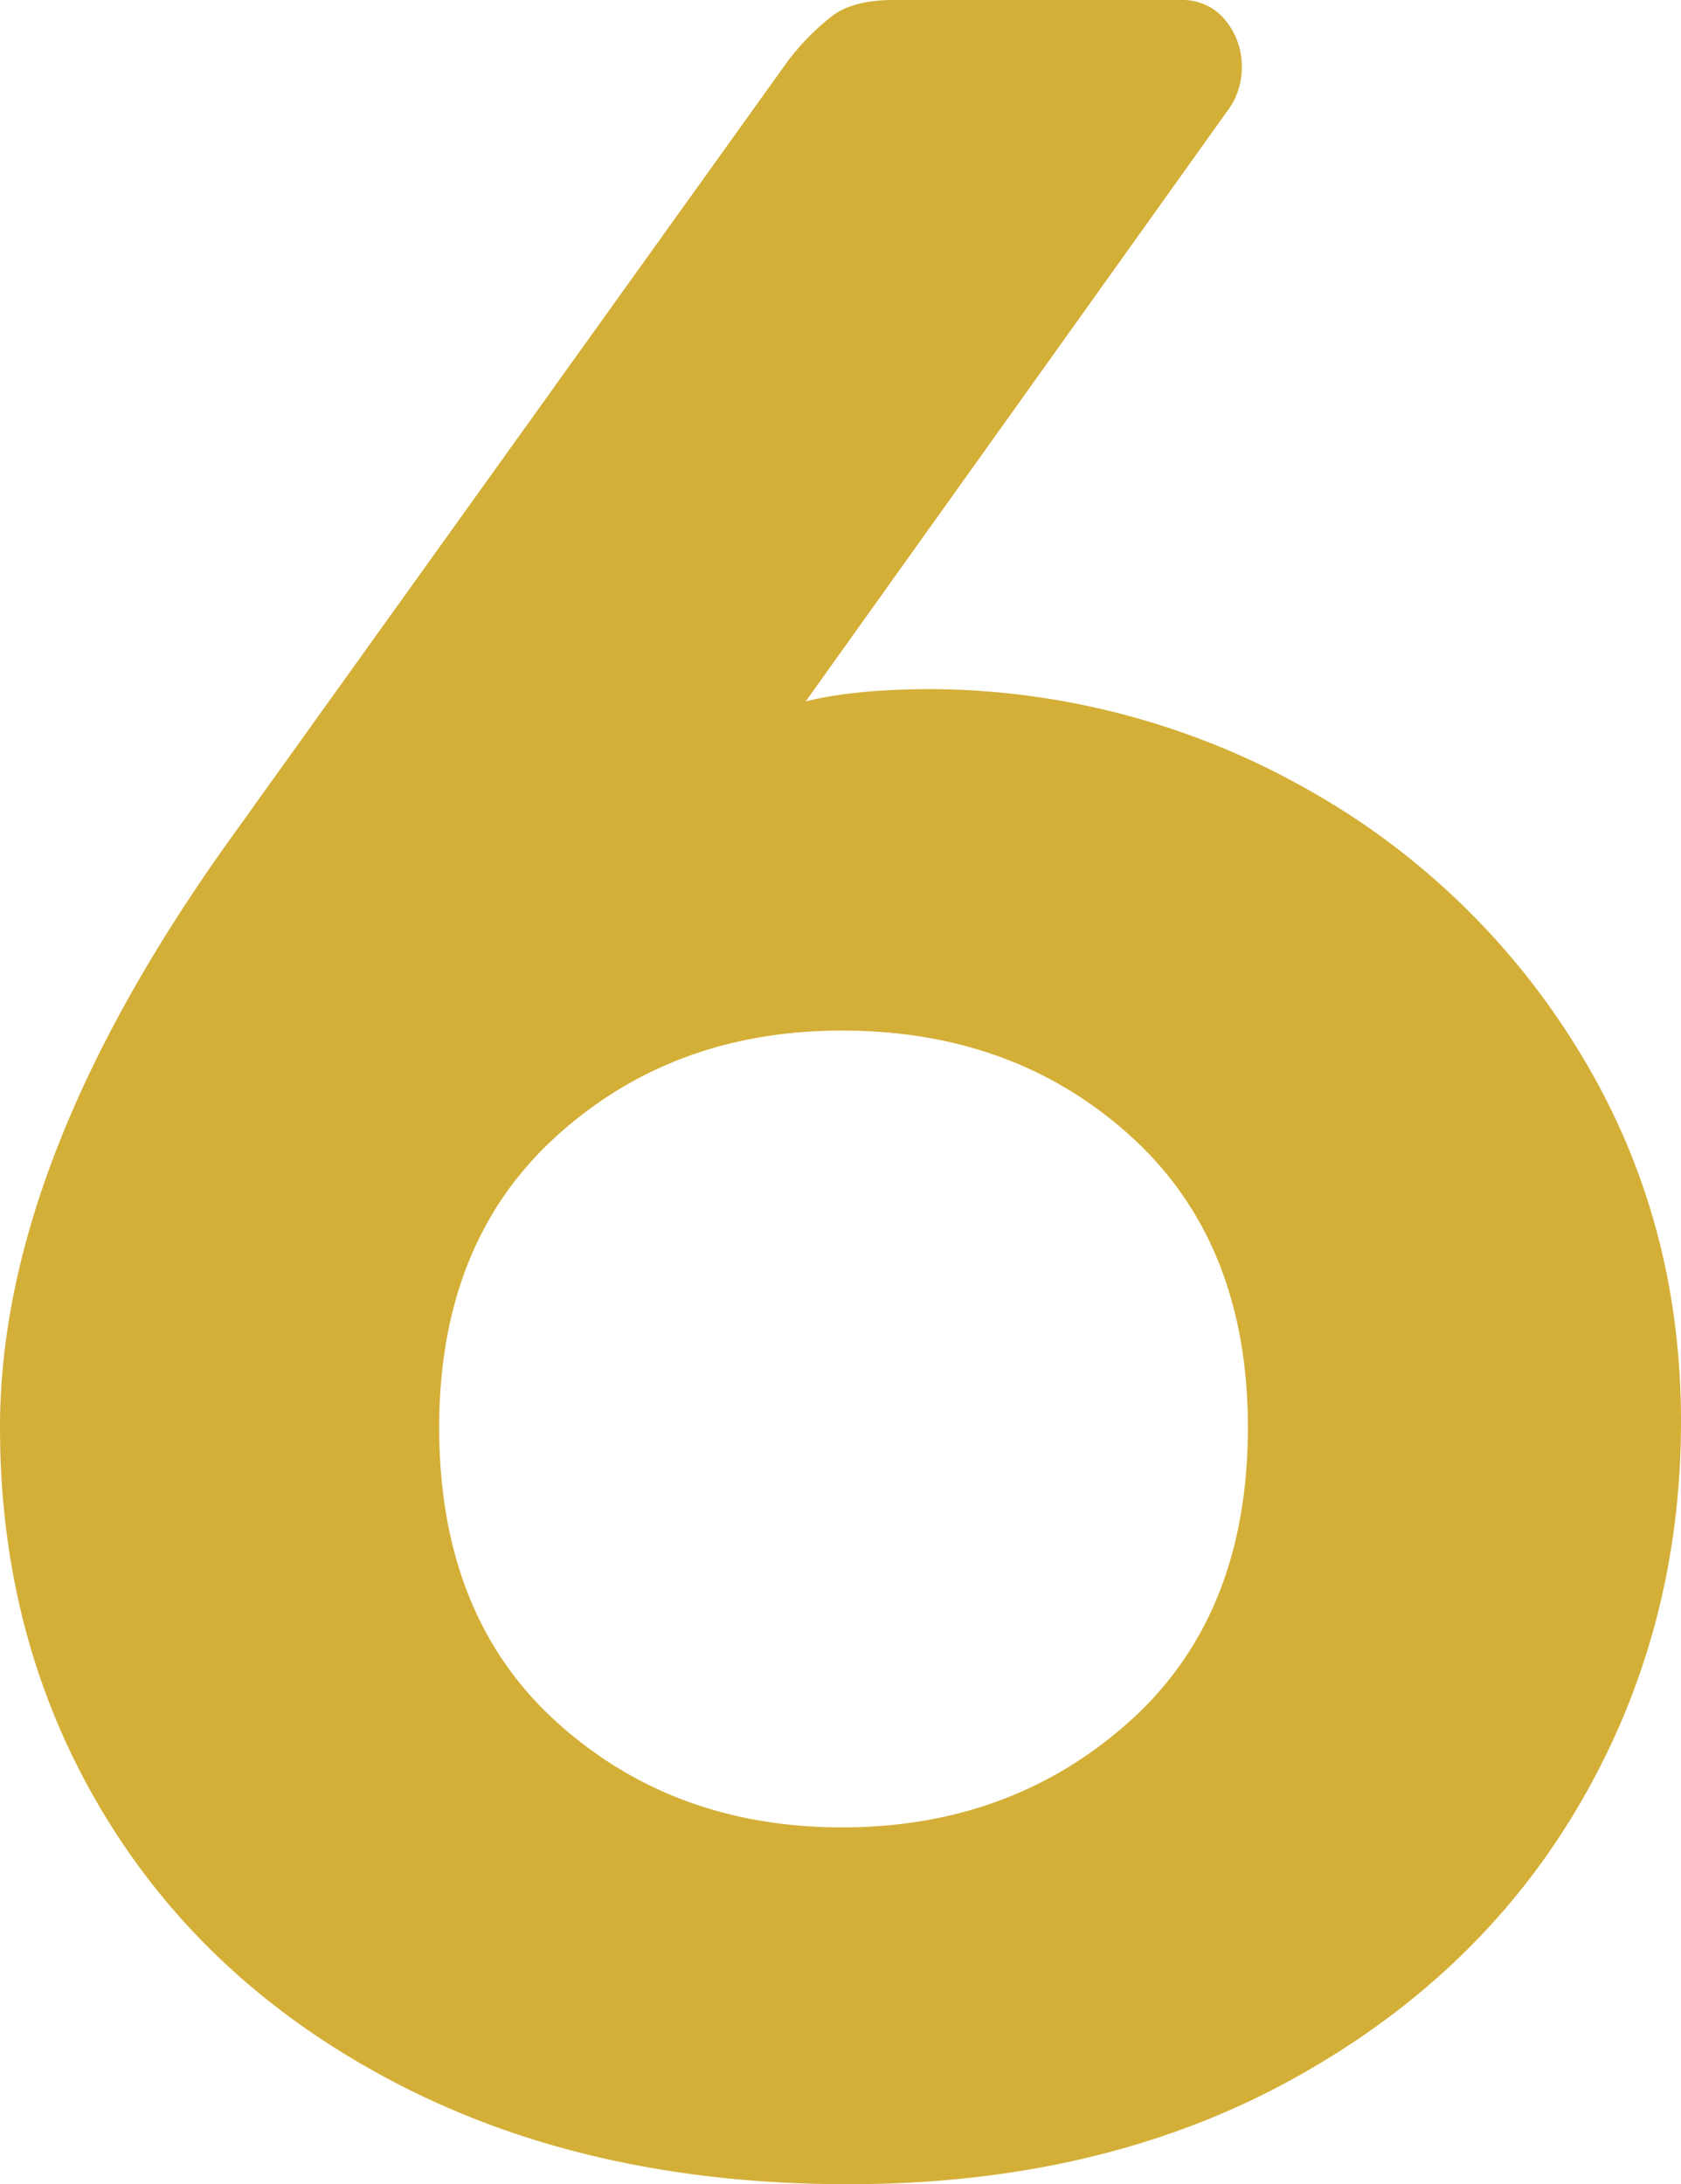 <svg xmlns="http://www.w3.org/2000/svg" width="106.3mm" height="138.076mm" viewBox="0 0 301.323 391.397">
  <g id="Hausnummern">
      <g id="N-01-6-M">
        <path fill="#D4AF37" stroke="none" d="M71.937,373.756q-34.483-17.634-53.206-48.51T0,255.787q0-48.5,42.348-106.946L141.16,11.025A43.479,43.479,0,0,1,149.3,2.756Q153.1.005,160.162,0H211.74a9.757,9.757,0,0,1,7.873,3.583,12.966,12.966,0,0,1,2.986,8.545,12.834,12.834,0,0,1-2.172,7.166L144.418,125.688q8.679-2.2,22.8-2.2A138.228,138.228,0,0,1,234.272,141.4a133.253,133.253,0,0,1,48.862,47.133q18.184,29.768,18.189,66.152,0,37.494-18.189,68.632t-52.12,49.613q-33.937,18.477-78.995,18.468Q106.413,391.4,71.937,373.756Zm130.574-65.324q21.174-19.02,21.173-52.645,0-33.077-20.9-52.095t-51.849-19.019q-30.413,0-51.307,19.019t-20.9,52.1q0,33.632,20.9,52.645t51.307,19.019Q181.334,327.451,202.511,308.432Z"/>
      </g>
    </g>
</svg>
